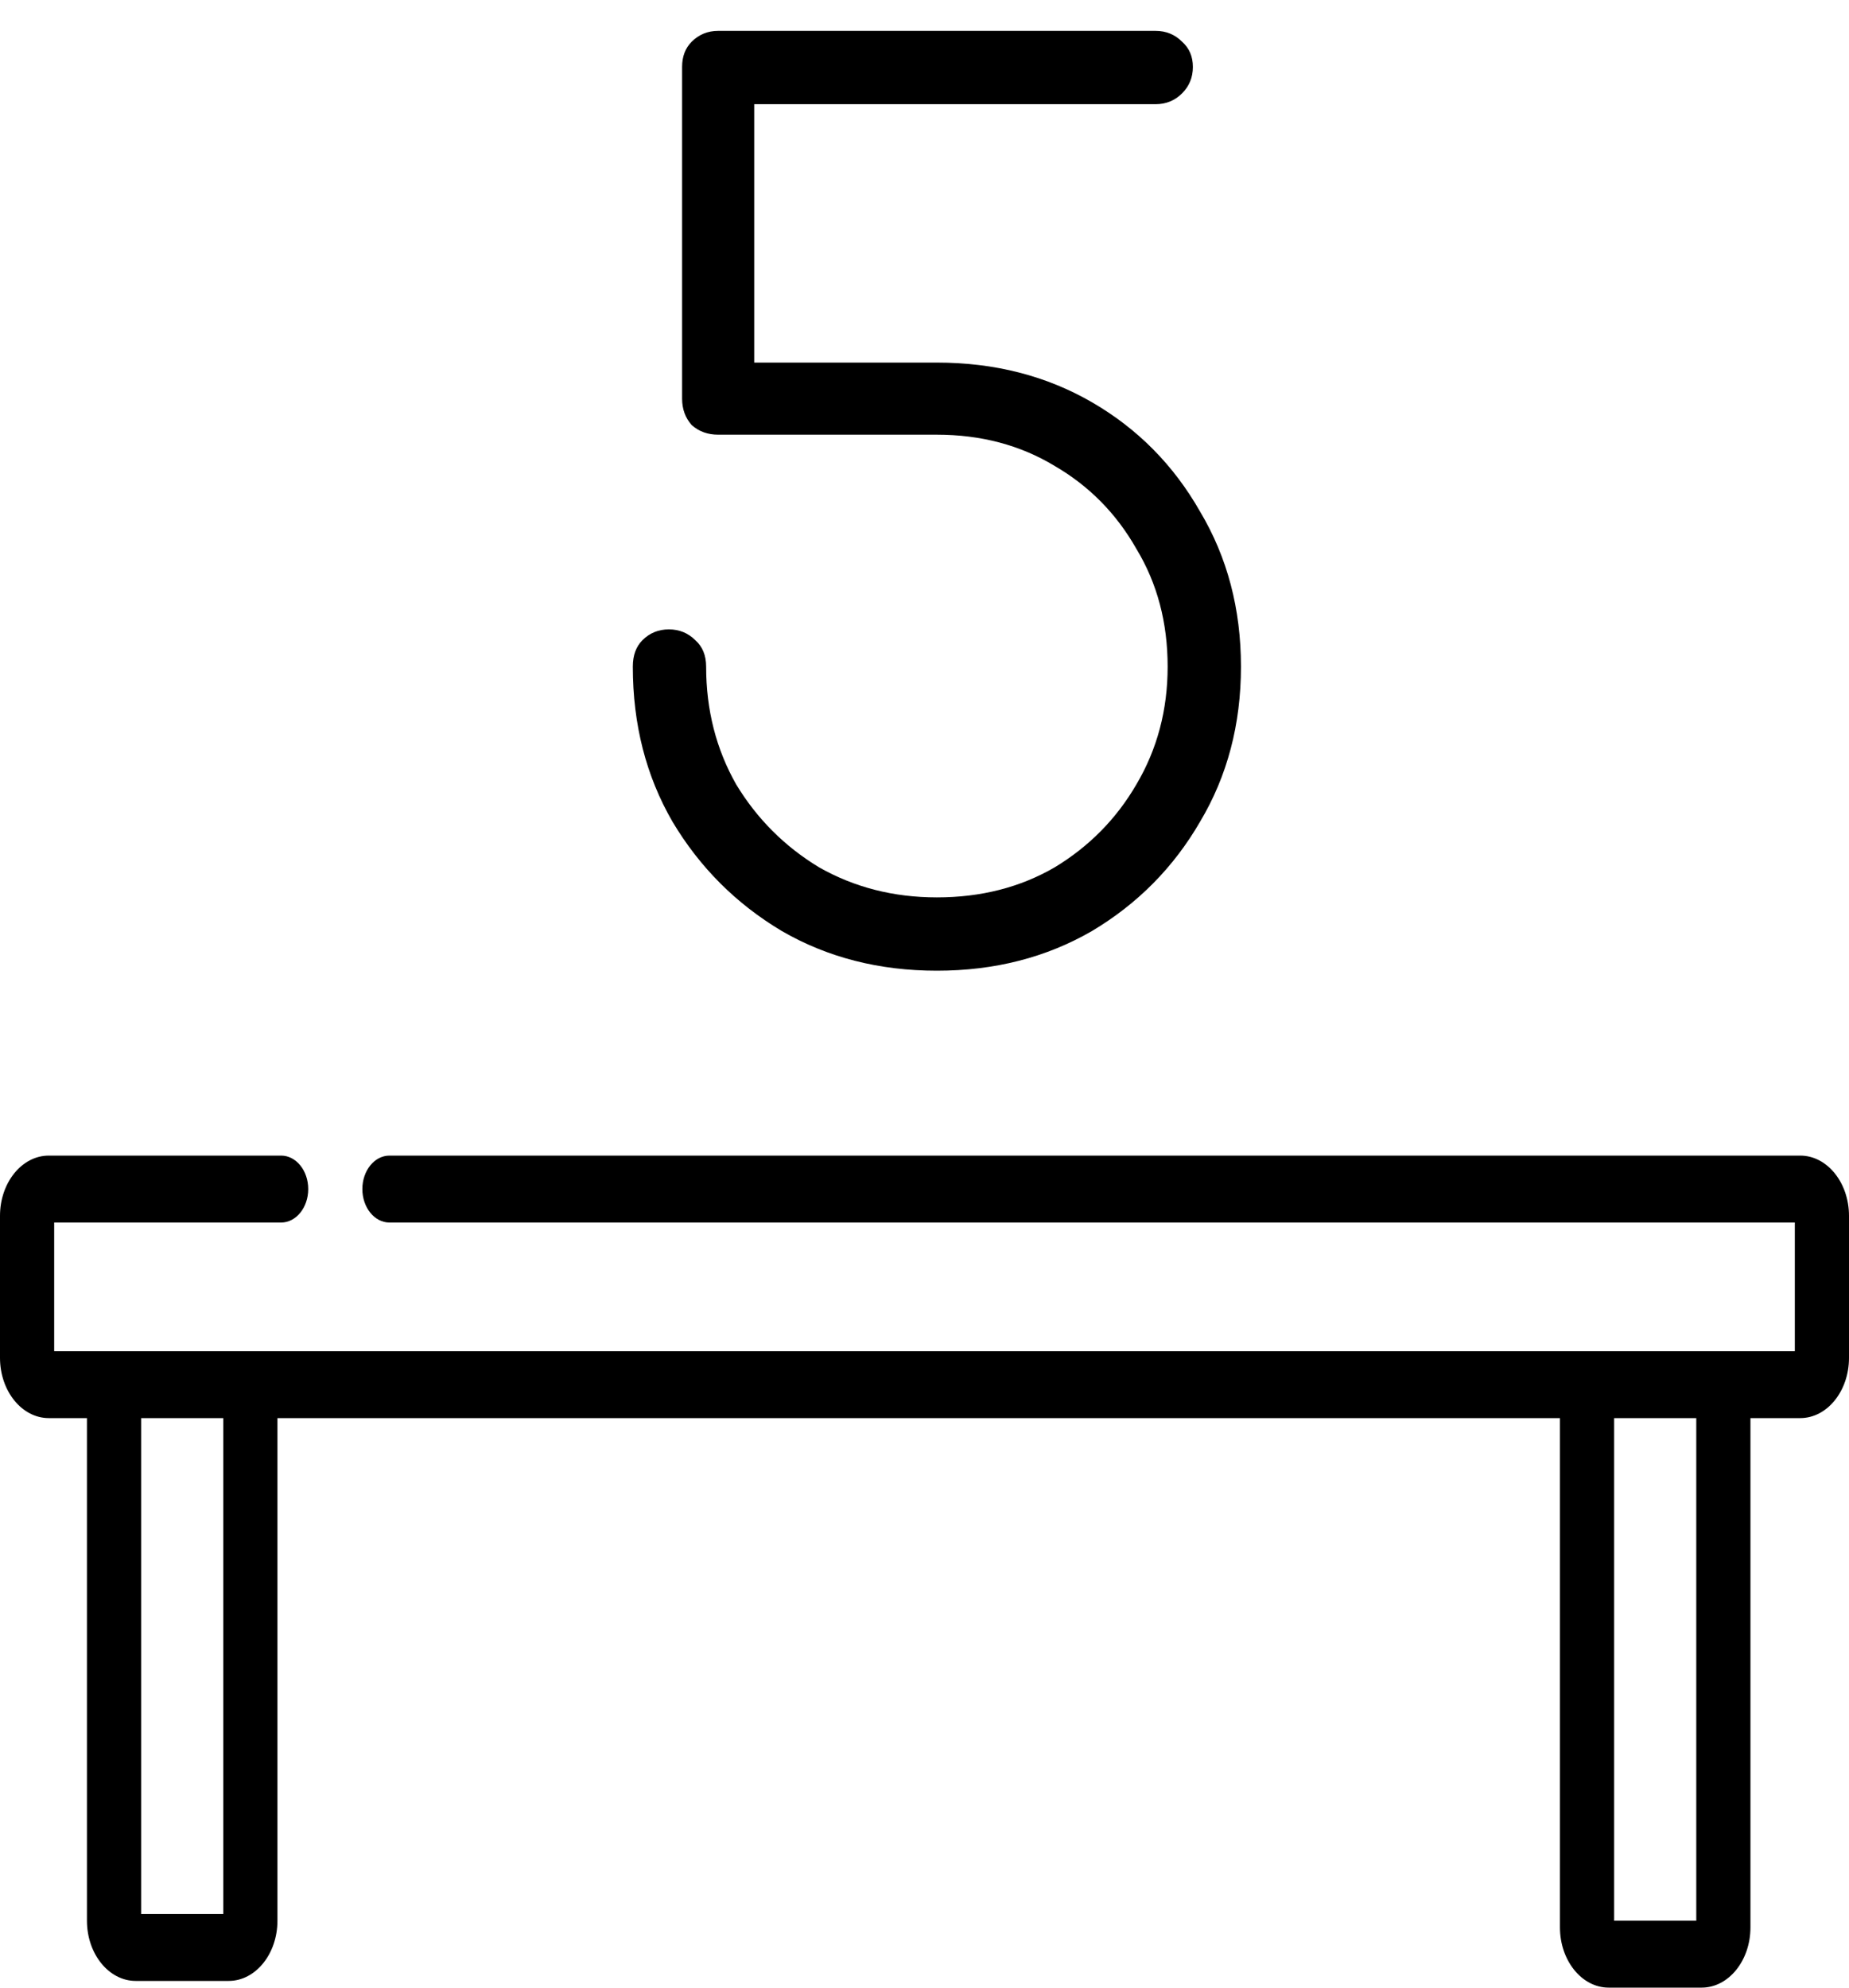 <svg width="40" height="43" viewBox="0 0 40 43" xmlns="http://www.w3.org/2000/svg">
<path d="M20.268 21C19.02 21 17.902 20.714 16.914 20.142C15.926 19.553 15.137 18.764 14.548 17.776C13.976 16.788 13.69 15.67 13.69 14.422C13.69 14.179 13.759 13.989 13.898 13.85C14.054 13.694 14.245 13.616 14.47 13.616C14.695 13.616 14.886 13.694 15.042 13.85C15.198 13.989 15.276 14.179 15.276 14.422C15.276 15.358 15.493 16.207 15.926 16.97C16.377 17.715 16.975 18.313 17.72 18.764C18.483 19.197 19.332 19.414 20.268 19.414C21.221 19.414 22.071 19.197 22.816 18.764C23.561 18.313 24.151 17.715 24.584 16.97C25.035 16.207 25.26 15.358 25.26 14.422C25.26 13.469 25.035 12.619 24.584 11.874C24.151 11.111 23.561 10.513 22.816 10.08C22.071 9.629 21.221 9.404 20.268 9.404H15.536C15.311 9.404 15.12 9.335 14.964 9.196C14.825 9.04 14.756 8.849 14.756 8.624V1.448C14.756 1.223 14.825 1.041 14.964 0.902C15.12 0.746 15.311 0.668 15.536 0.668H25C25.225 0.668 25.416 0.746 25.572 0.902C25.728 1.041 25.806 1.223 25.806 1.448C25.806 1.673 25.728 1.864 25.572 2.02C25.416 2.176 25.225 2.254 25 2.254H16.316V7.844H20.268C21.516 7.844 22.634 8.13 23.622 8.702C24.61 9.274 25.39 10.063 25.962 11.068C26.551 12.056 26.846 13.174 26.846 14.422C26.846 15.67 26.551 16.788 25.962 17.776C25.39 18.764 24.61 19.553 23.622 20.142C22.634 20.714 21.516 21 20.268 21Z" />
<path d="M38.945 25H8.425C8.102 25 7.839 25.324 7.839 25.724C7.839 26.124 8.102 26.448 8.425 26.448H38.828V29.231H1.172V26.448H6.082C6.405 26.448 6.668 26.124 6.668 25.724C6.668 25.324 6.405 25 6.082 25H1.055C0.473 25 0 25.585 0 26.303V29.375C0 30.094 0.473 30.679 1.055 30.679H1.881V41.552C1.881 42.271 2.354 42.855 2.936 42.855H4.947C5.529 42.855 6.002 42.271 6.002 41.552C6.002 41.552 6.002 36.143 6.002 34.429C6.002 32.715 6.002 32.981 6.002 32.981C6.002 31.533 6.002 30.679 6.002 30.679H33.747C33.747 30.679 33.747 31.962 33.747 32.981C33.747 34 33.747 34.001 33.747 34.429C33.747 34.857 33.747 41.697 33.747 41.697C33.747 42.415 34.22 43 34.801 43H36.813C37.395 43 37.868 42.415 37.868 41.697V30.679H38.945C39.527 30.679 40 30.094 40 29.376V26.303C40 25.585 39.527 25 38.945 25ZM4.83 41.407H3.053V30.679H4.83V41.407ZM36.696 41.552H34.919V30.679H36.696V41.552Z" />
</svg>
